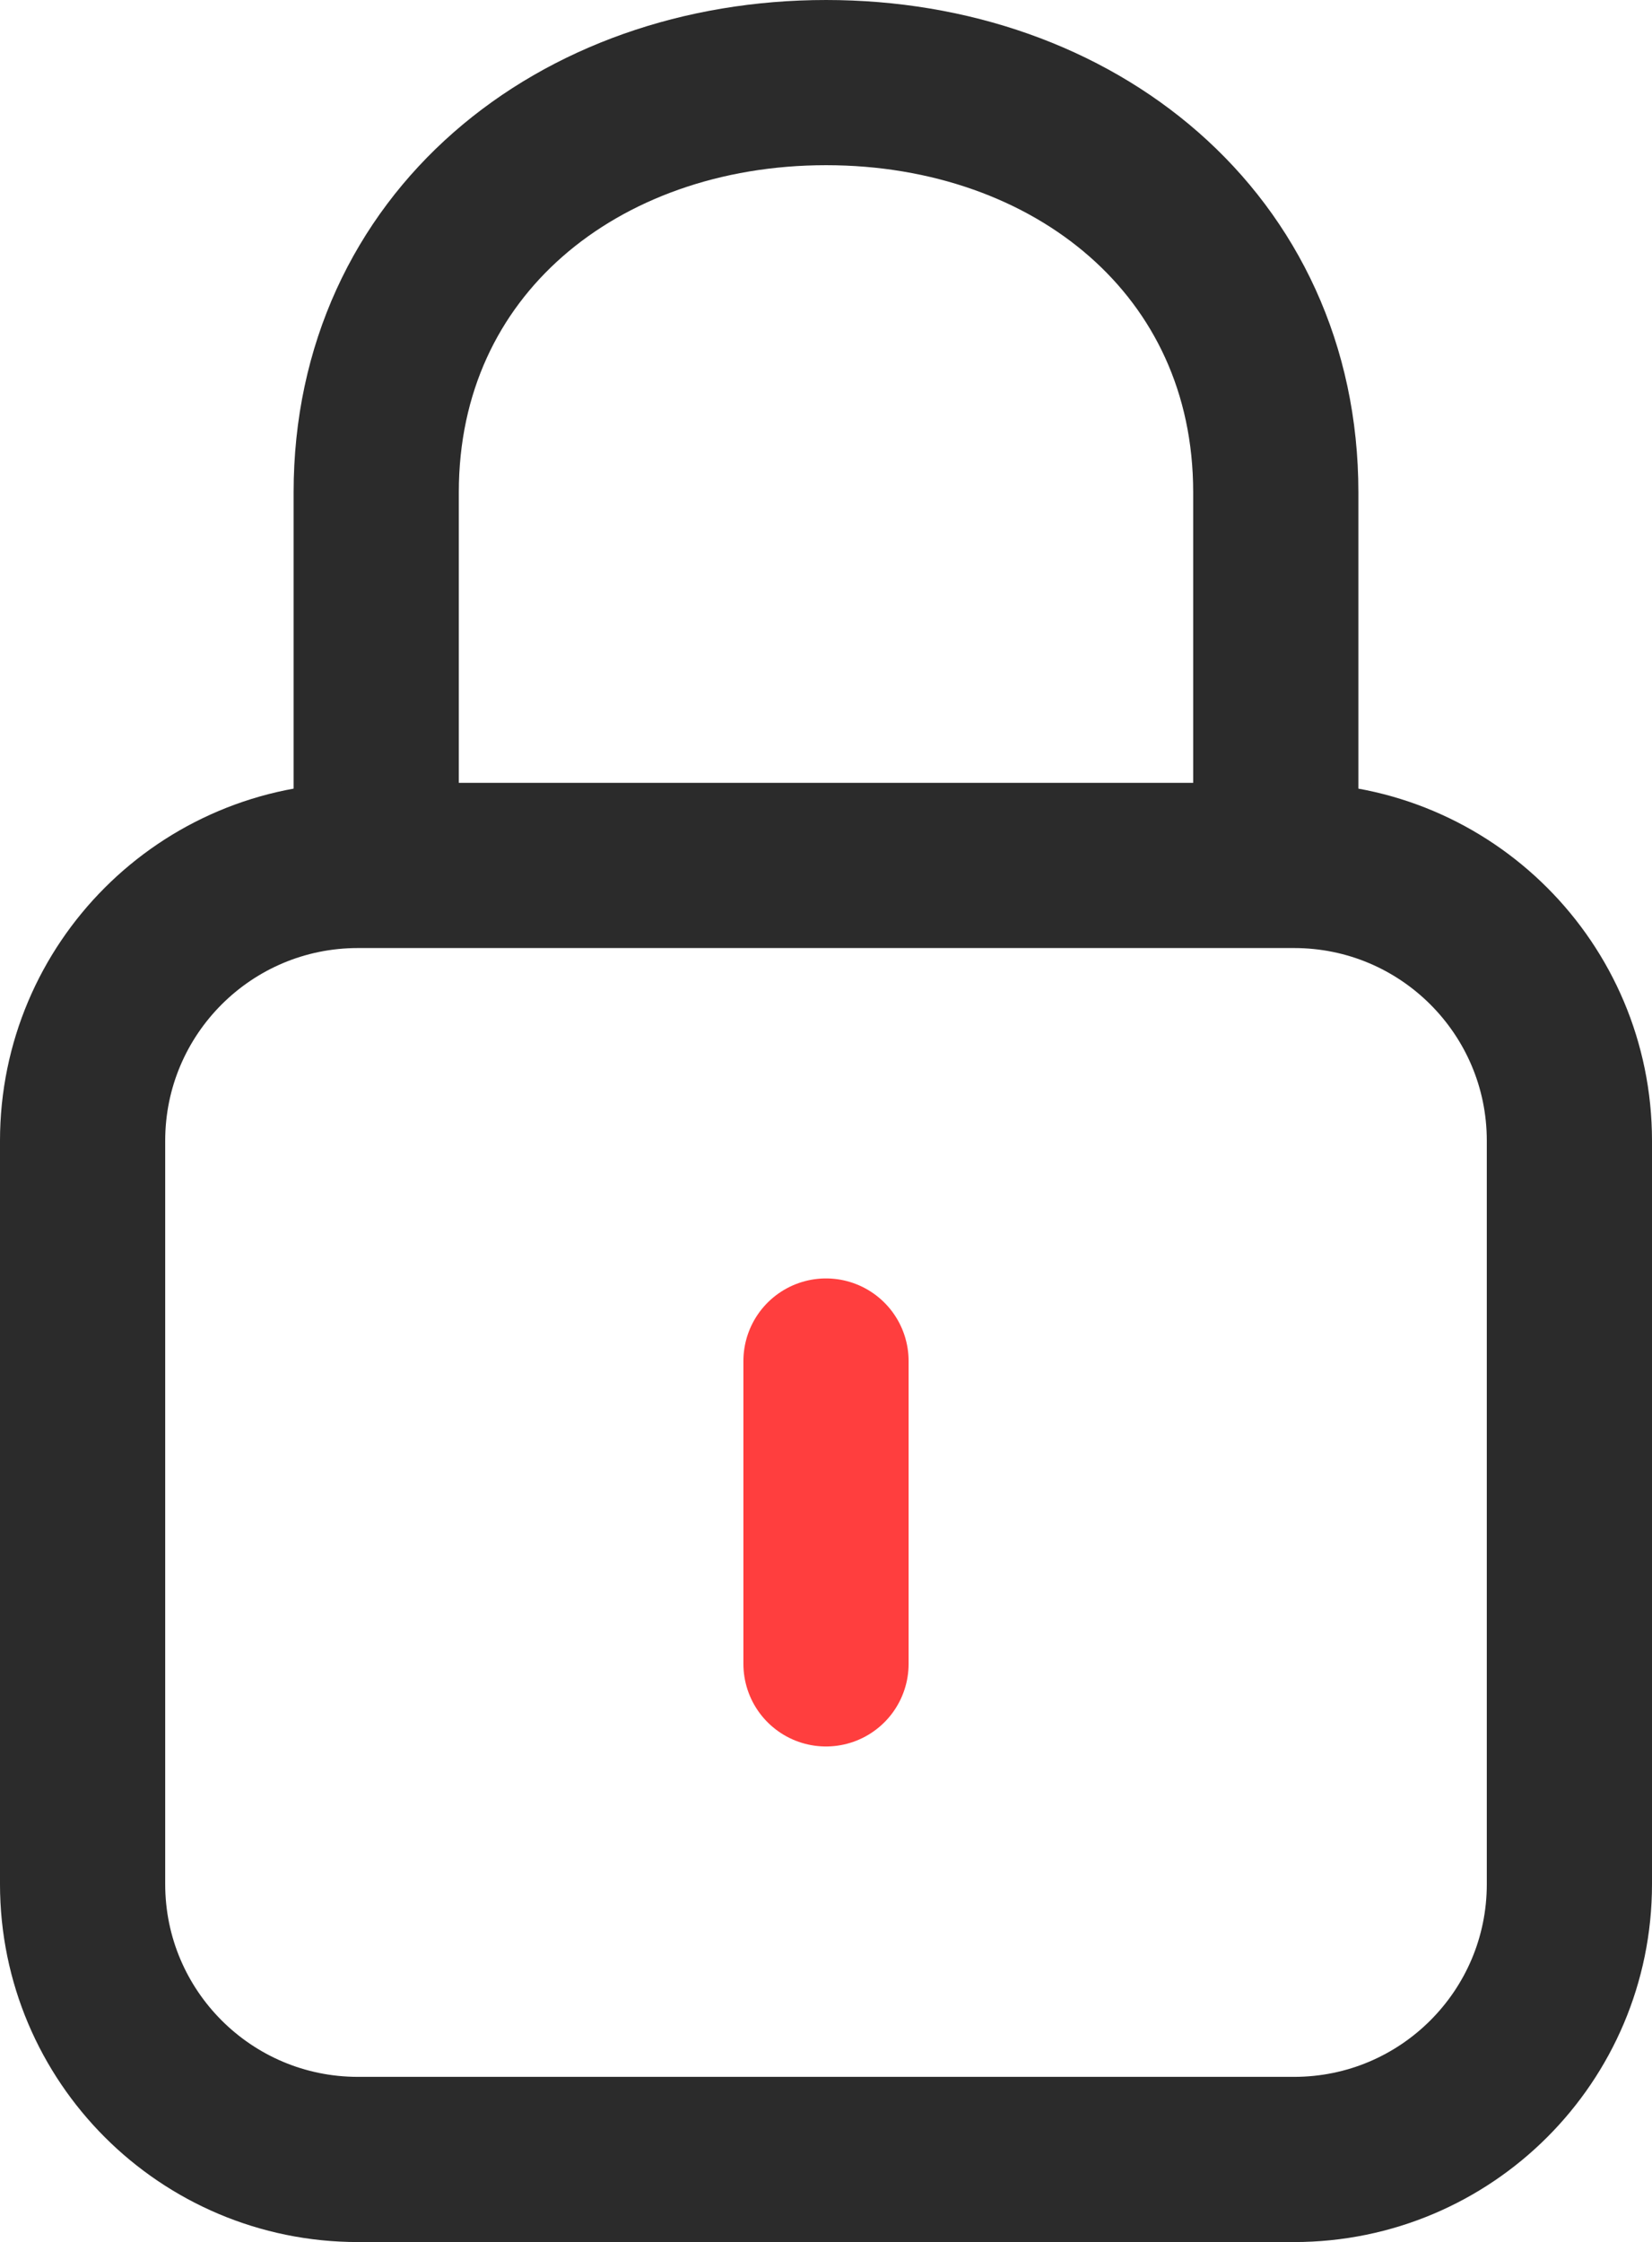 <?xml version="1.0" encoding="utf-8"?>
<!-- Generator: Adobe Illustrator 16.0.0, SVG Export Plug-In . SVG Version: 6.00 Build 0)  -->
<!DOCTYPE svg PUBLIC "-//W3C//DTD SVG 1.1//EN" "http://www.w3.org/Graphics/SVG/1.1/DTD/svg11.dtd">
<svg version="1.1" id="타이틀" xmlns="http://www.w3.org/2000/svg" xmlns:xlink="http://www.w3.org/1999/xlink" x="0px" y="0px"
	 width="30px" height="40.717px" viewBox="0 0 30 40.717" enable-background="new 0 0 30 40.717" xml:space="preserve">
<path fill="none" stroke="#2B2B2B" stroke-width="3" stroke-linecap="round" stroke-linejoin="round" d="M6.832,14.861v-5.92
	c0-4.506,3.665-7.441,8.169-7.441c4.505,0,8.167,2.936,8.167,7.441v5.92"/>
<g>
	<path fill="none" stroke="#2B2B2B" stroke-width="3" stroke-linecap="round" stroke-linejoin="round" d="M28.5,34.217
		c0,2.761-2.238,5-5,5h-17c-2.762,0-5-2.239-5-5v-13.5c0-2.762,2.238-5,5-5h17c2.762,0,5,2.238,5,5V34.217z"/>
	
		<line fill="none" stroke="#FF3E3E" stroke-width="3" stroke-linecap="round" stroke-linejoin="round" x1="15" y1="24.717" x2="15" y2="30.217"/>
</g>
</svg>
